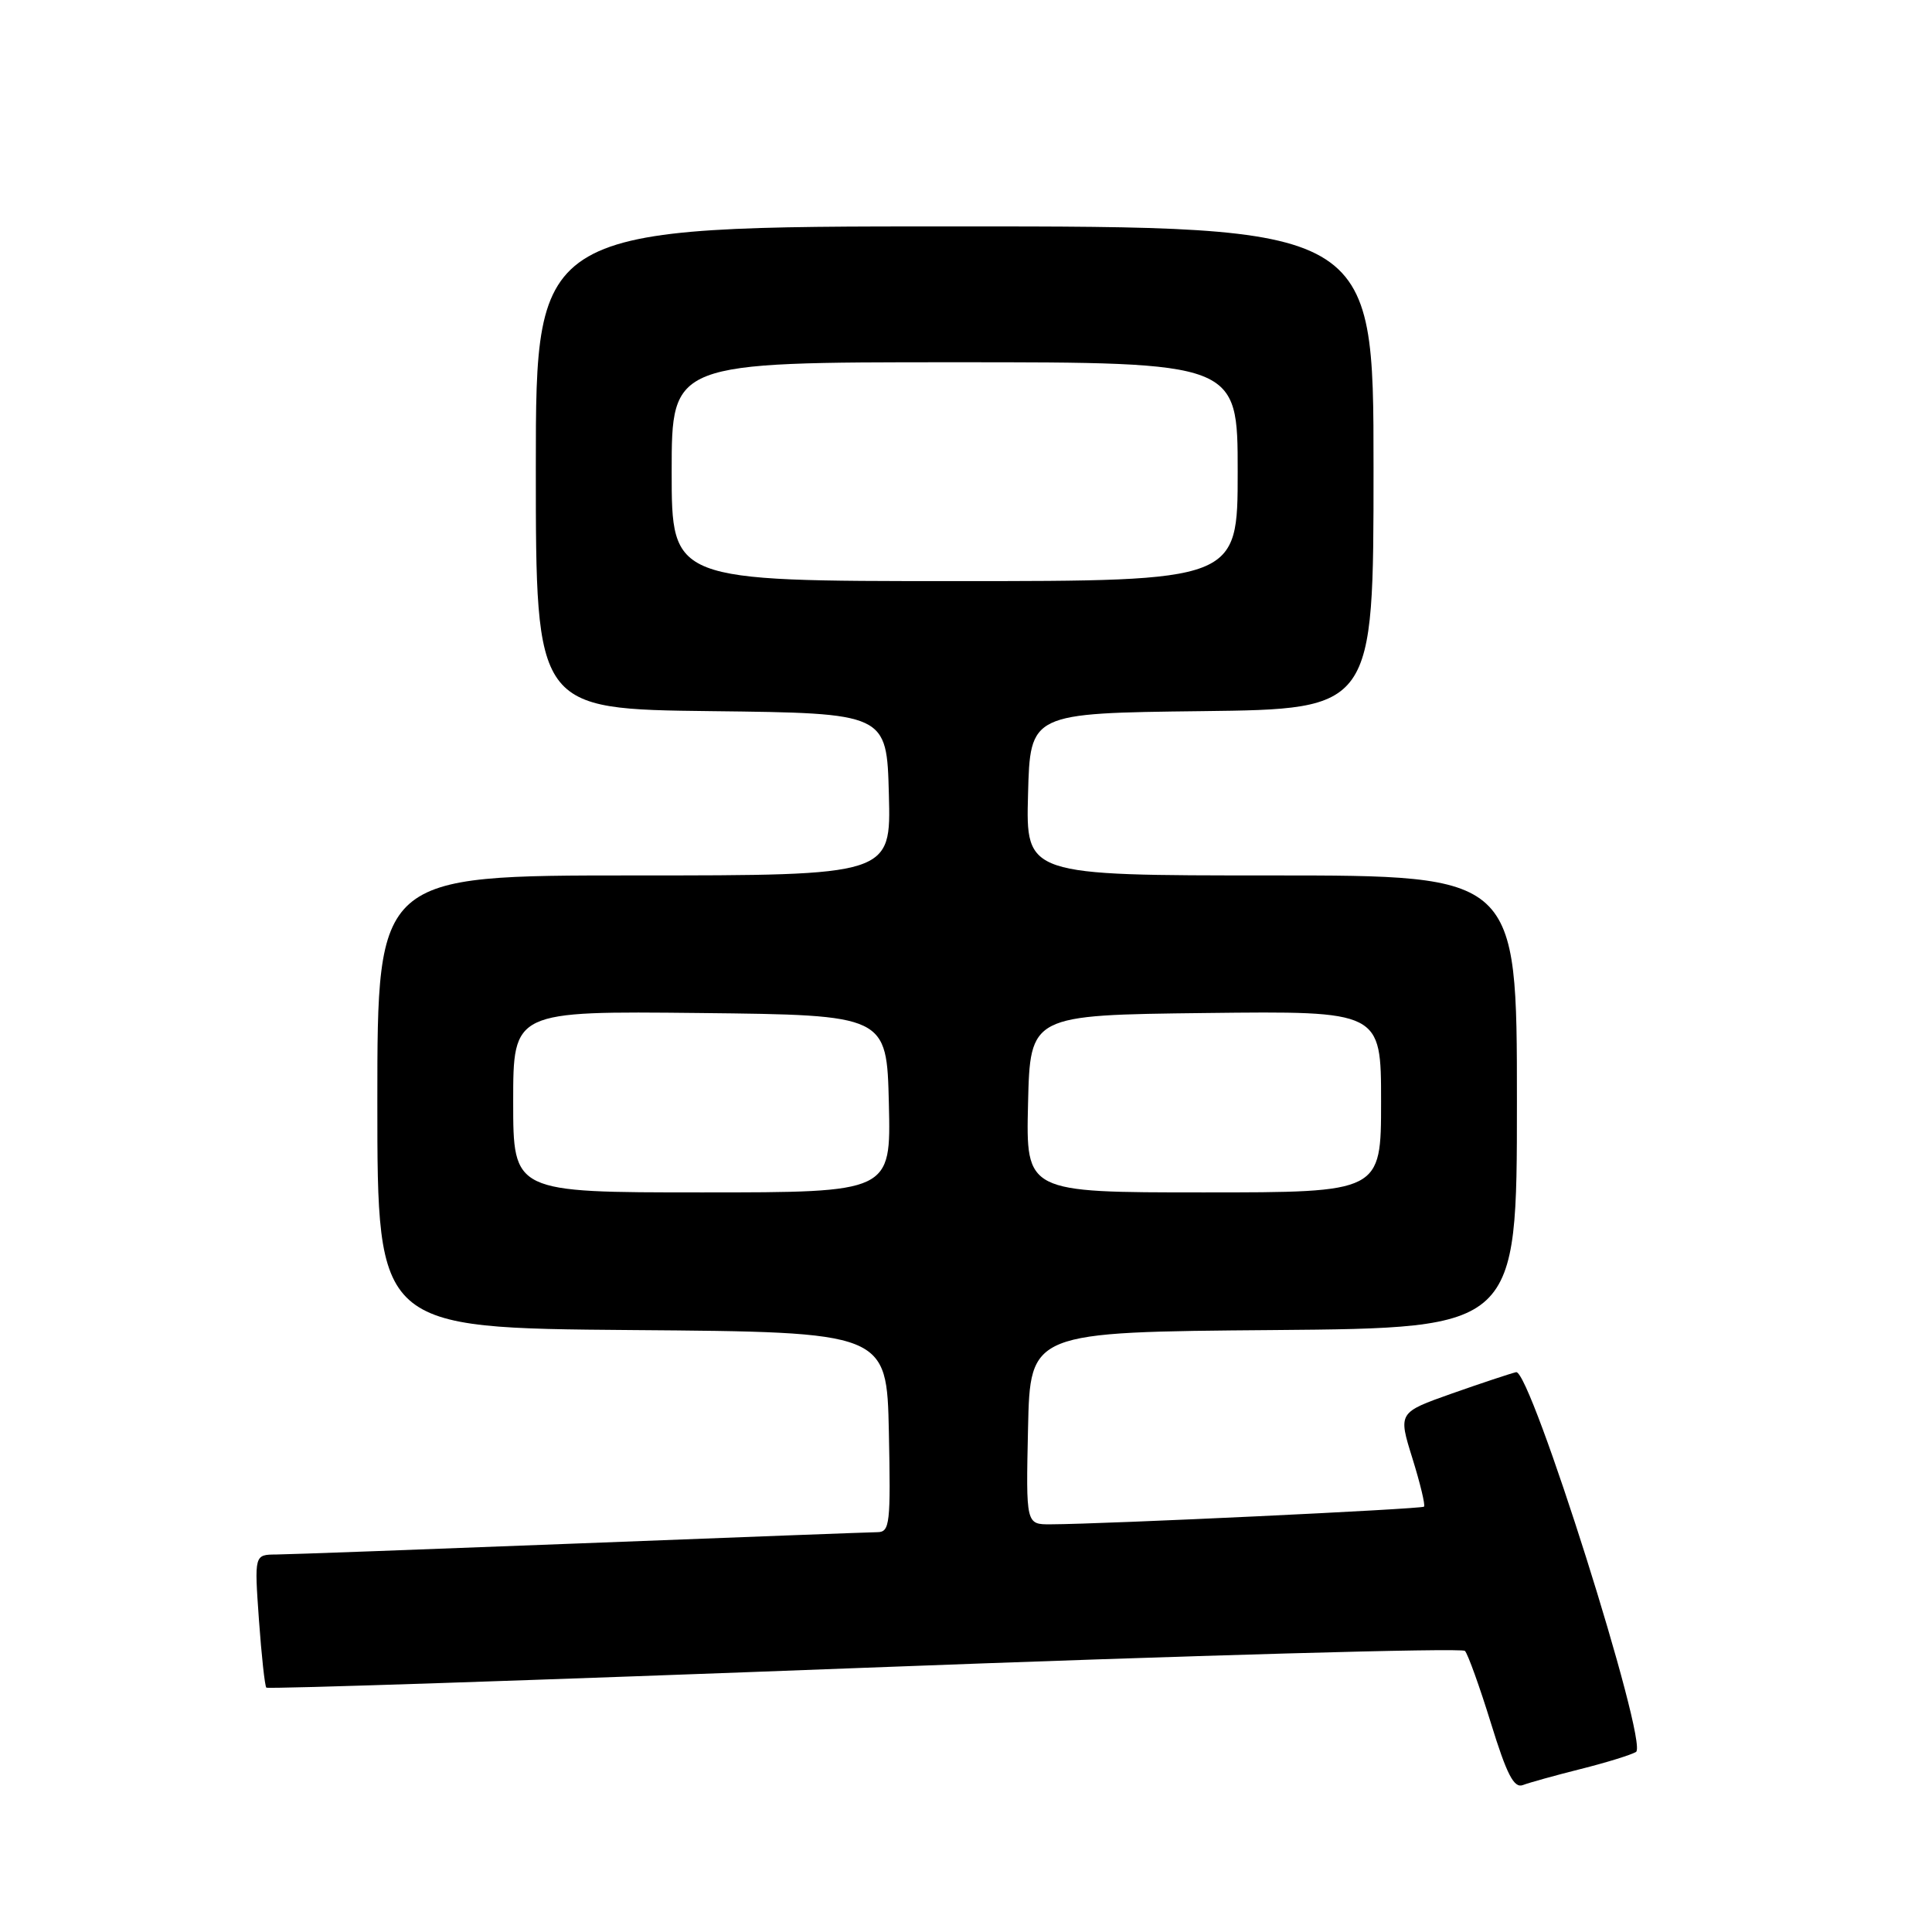 <?xml version="1.0" encoding="UTF-8" standalone="no"?>
<!DOCTYPE svg PUBLIC "-//W3C//DTD SVG 1.1//EN" "http://www.w3.org/Graphics/SVG/1.1/DTD/svg11.dtd" >
<svg xmlns="http://www.w3.org/2000/svg" xmlns:xlink="http://www.w3.org/1999/xlink" version="1.1" viewBox="0 0 256 256">
 <g >
 <path fill="currentColor"
d=" M 209.46 234.40 C 212.85 233.55 216.14 232.53 216.78 232.14 C 218.48 231.08 202.79 181.38 200.89 181.82 C 200.13 182.00 196.30 183.27 192.38 184.65 C 185.26 187.17 185.26 187.17 187.15 193.23 C 188.19 196.57 188.88 199.45 188.69 199.64 C 188.37 199.96 146.50 201.95 139.22 201.98 C 135.94 202.00 135.94 202.00 136.22 189.25 C 136.50 176.50 136.50 176.50 168.75 176.24 C 201.00 175.97 201.00 175.97 201.00 145.99 C 201.00 116.00 201.00 116.00 168.47 116.00 C 135.93 116.00 135.93 116.00 136.22 105.25 C 136.50 94.50 136.50 94.50 159.25 94.23 C 182.00 93.96 182.00 93.96 182.00 61.98 C 182.00 30.00 182.00 30.00 126.50 30.00 C 71.00 30.00 71.00 30.00 71.00 61.98 C 71.00 93.96 71.00 93.96 94.25 94.23 C 117.50 94.50 117.50 94.50 117.78 105.25 C 118.07 116.00 118.07 116.00 84.03 116.00 C 50.00 116.00 50.00 116.00 50.00 145.99 C 50.00 175.97 50.00 175.97 83.75 176.24 C 117.50 176.50 117.50 176.50 117.78 189.75 C 118.03 201.88 117.91 203.00 116.28 203.02 C 115.30 203.03 97.62 203.70 77.00 204.50 C 56.38 205.30 38.20 205.97 36.60 205.98 C 33.70 206.00 33.70 206.00 34.31 214.63 C 34.65 219.37 35.09 223.42 35.29 223.62 C 35.49 223.83 71.15 222.64 114.53 220.99 C 157.90 219.34 193.71 218.33 194.11 218.75 C 194.50 219.16 196.05 223.46 197.55 228.31 C 199.66 235.15 200.61 236.98 201.79 236.53 C 202.62 236.21 206.08 235.25 209.46 234.40 Z  M 68.00 145.98 C 68.00 133.97 68.00 133.97 92.75 134.23 C 117.50 134.50 117.50 134.50 117.78 146.25 C 118.06 158.00 118.06 158.00 93.03 158.00 C 68.00 158.00 68.00 158.00 68.00 145.98 Z  M 136.22 146.25 C 136.50 134.50 136.50 134.50 159.75 134.23 C 183.00 133.96 183.00 133.96 183.00 145.98 C 183.00 158.00 183.00 158.00 159.47 158.00 C 135.94 158.00 135.94 158.00 136.22 146.25 Z  M 89.00 62.50 C 89.00 48.00 89.00 48.00 126.50 48.00 C 164.00 48.00 164.00 48.00 164.00 62.50 C 164.00 77.00 164.00 77.00 126.50 77.00 C 89.00 77.00 89.00 77.00 89.00 62.50 Z "/>
</g>
</svg>